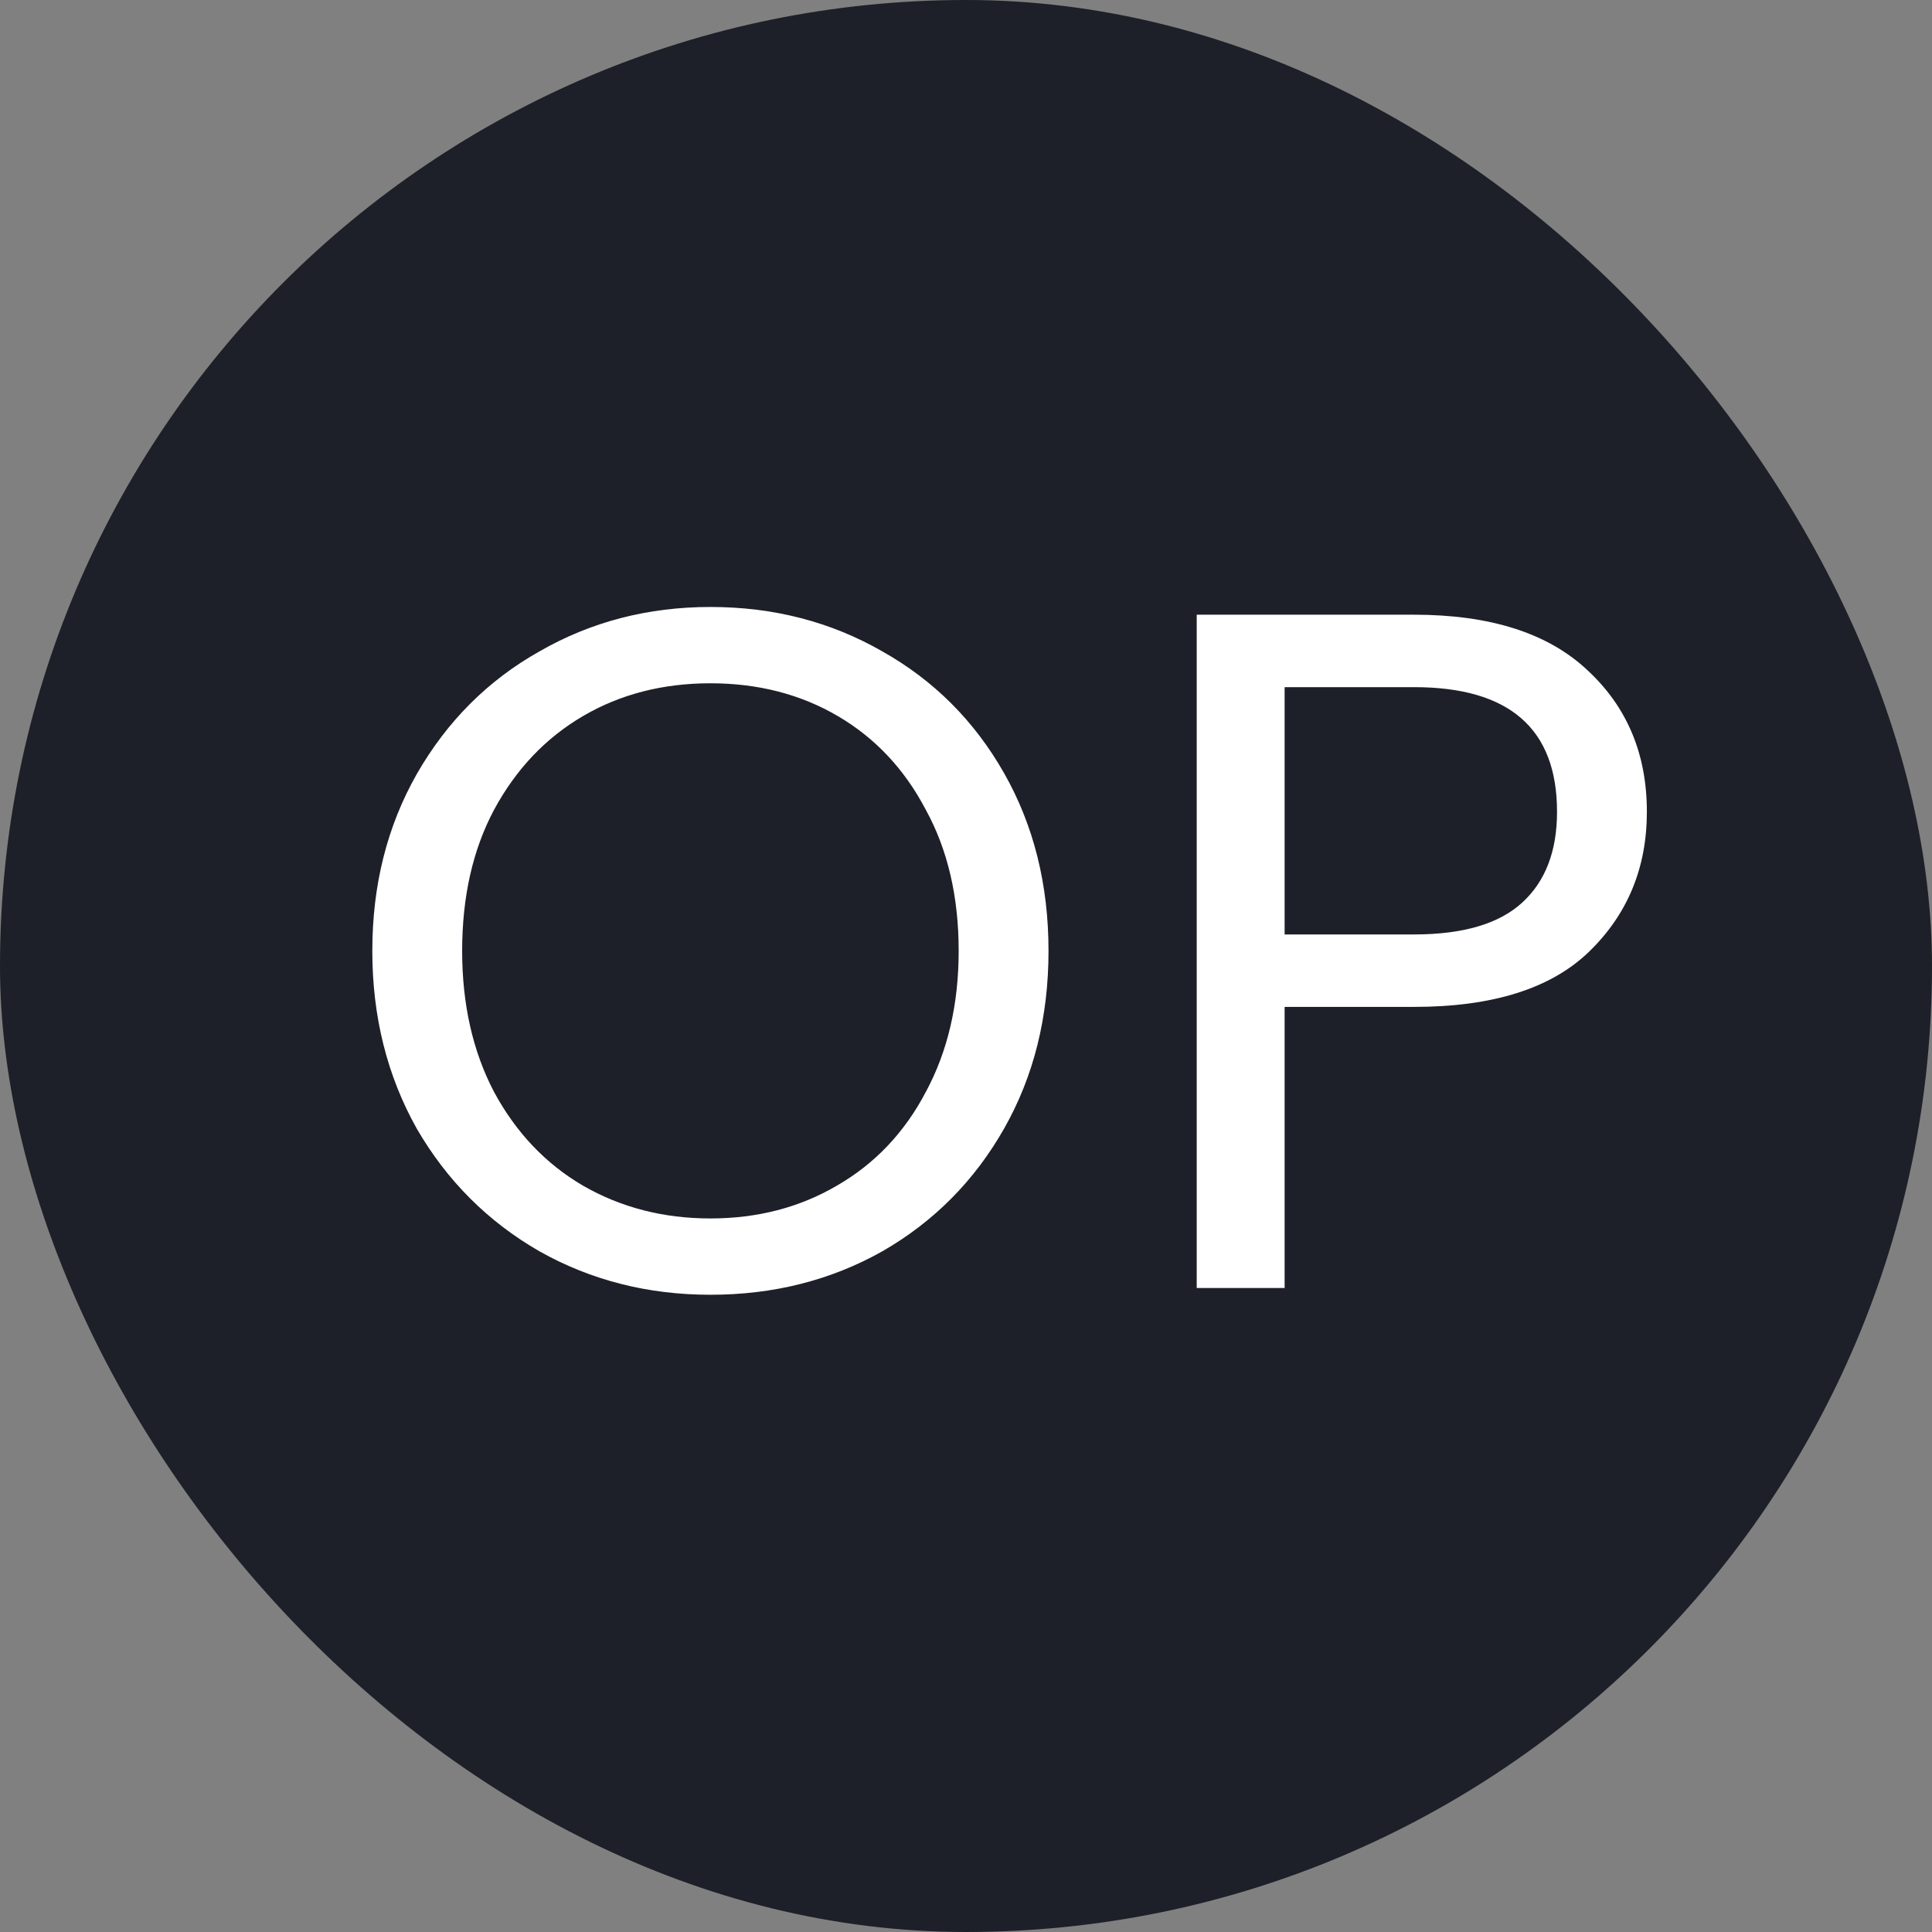 <svg width="24" height="24" viewBox="0 0 24 24" fill="none" xmlns="http://www.w3.org/2000/svg">
<rect x="0" y="0" width="24" height="24" fill="#808080" stroke="none"/>
<rect width="24" height="24" rx="12" fill="#1D2028"/>
<path d="M8.825 16.084C8.049 16.084 7.341 15.904 6.701 15.544C6.061 15.176 5.553 14.668 5.177 14.02C4.809 13.364 4.625 12.628 4.625 11.812C4.625 10.996 4.809 10.264 5.177 9.616C5.553 8.96 6.061 8.452 6.701 8.092C7.341 7.724 8.049 7.54 8.825 7.54C9.609 7.54 10.321 7.724 10.961 8.092C11.601 8.452 12.105 8.956 12.473 9.604C12.841 10.252 13.025 10.988 13.025 11.812C13.025 12.636 12.841 13.372 12.473 14.02C12.105 14.668 11.601 15.176 10.961 15.544C10.321 15.904 9.609 16.084 8.825 16.084ZM8.825 15.136C9.409 15.136 9.933 15 10.397 14.728C10.869 14.456 11.237 14.068 11.501 13.564C11.773 13.06 11.909 12.476 11.909 11.812C11.909 11.14 11.773 10.556 11.501 10.06C11.237 9.556 10.873 9.168 10.409 8.896C9.945 8.624 9.417 8.488 8.825 8.488C8.233 8.488 7.705 8.624 7.241 8.896C6.777 9.168 6.409 9.556 6.137 10.06C5.873 10.556 5.741 11.14 5.741 11.812C5.741 12.476 5.873 13.06 6.137 13.564C6.409 14.068 6.777 14.456 7.241 14.728C7.713 15 8.241 15.136 8.825 15.136ZM20.458 10.084C20.458 10.78 20.218 11.36 19.738 11.824C19.266 12.28 18.542 12.508 17.566 12.508H15.958V16H14.866V7.636H17.566C18.51 7.636 19.226 7.864 19.714 8.32C20.21 8.776 20.458 9.364 20.458 10.084ZM17.566 11.608C18.174 11.608 18.622 11.476 18.91 11.212C19.198 10.948 19.342 10.572 19.342 10.084C19.342 9.052 18.75 8.536 17.566 8.536H15.958V11.608H17.566Z" fill="white"/>
</svg>
